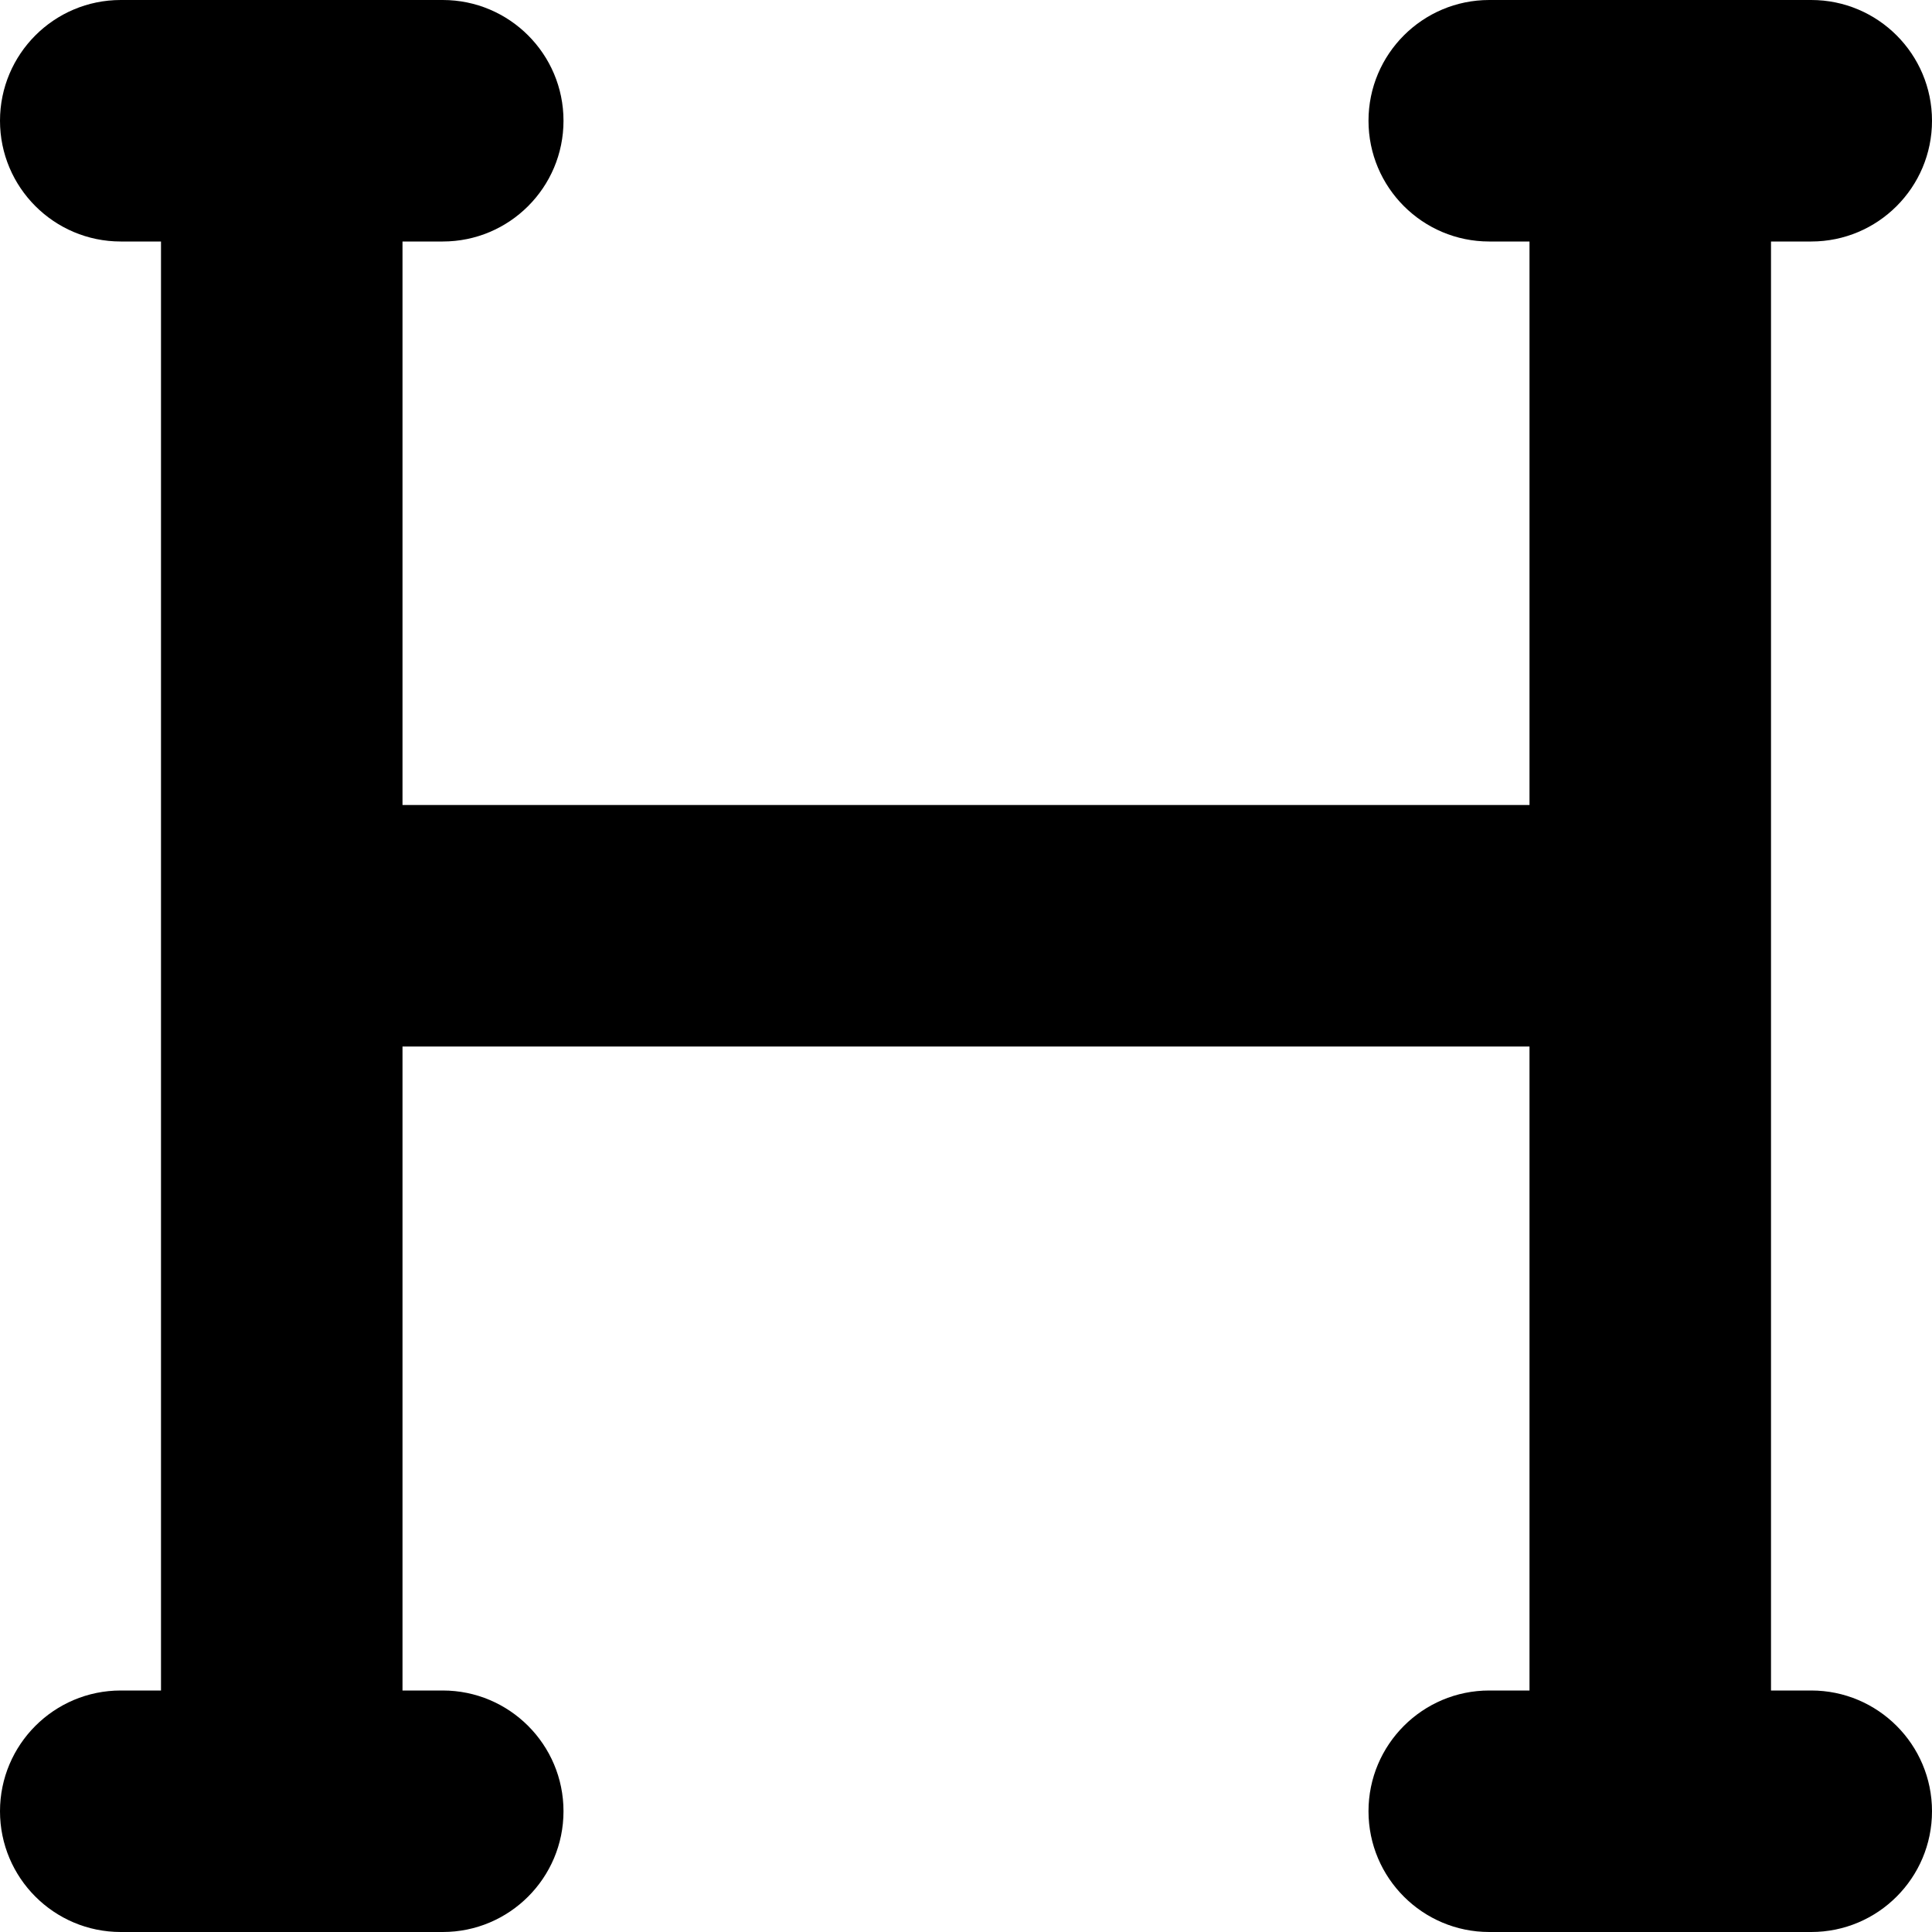 <?xml version="1.0" encoding="UTF-8"?>
<svg xmlns="http://www.w3.org/2000/svg" id="Layer_1" data-name="Layer 1" viewBox="0 0 24 24" width="512" height="512"><path d="m24,22.5c0,.828-.672,1.5-1.5,1.5h-4c-.828,0-1.5-.672-1.5-1.5s.672-1.5,1.5-1.5h.5v-8H5v8h.5c.828,0,1.5.672,1.5,1.5s-.672,1.5-1.5,1.5H1.5c-.828,0-1.5-.672-1.5-1.5s.672-1.5,1.5-1.5h.5V3h-.5c-.828,0-1.5-.672-1.5-1.5S.672,0,1.5,0h4c.828,0,1.5.672,1.5,1.5s-.672,1.5-1.5,1.5h-.5v7h14V3h-.5c-.828,0-1.5-.672-1.5-1.5s.672-1.5,1.5-1.5h4c.828,0,1.5.672,1.5,1.5s-.672,1.5-1.5,1.5h-.5v18h.5c.828,0,1.5.672,1.5,1.5Z"/></svg>
